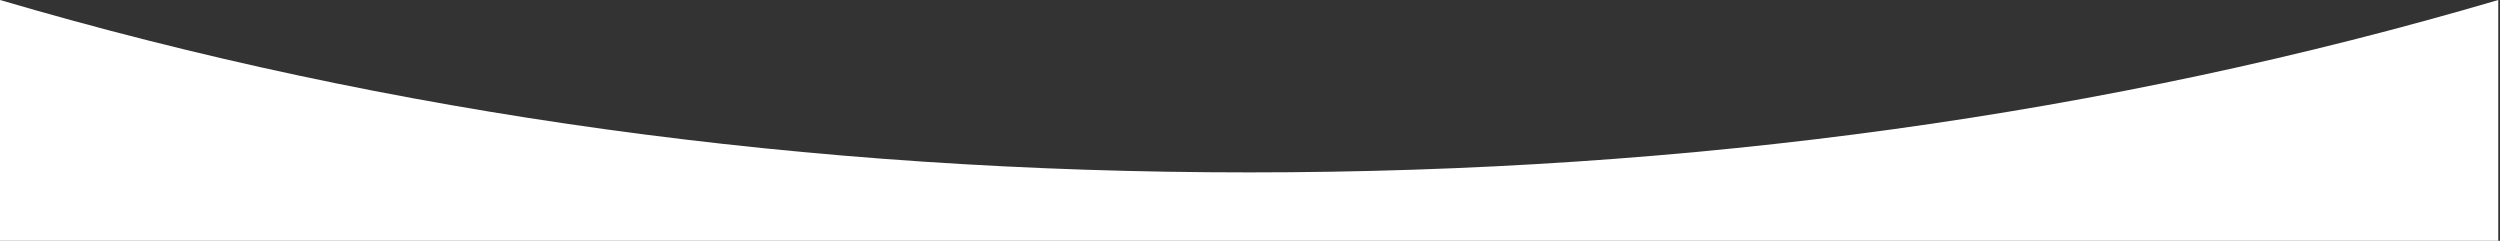 <?xml version="1.0" encoding="utf-8"?>
<!-- Generator: Adobe Illustrator 22.1.0, SVG Export Plug-In . SVG Version: 6.00 Build 0)  -->
<svg version="1.1" id="Layer_1" xmlns="http://www.w3.org/2000/svg" xmlns:xlink="http://www.w3.org/1999/xlink" x="0px" y="0px"
	 viewBox="0 0 1440 138.7" style="enable-background:new 0 0 1440 138.7;" xml:space="preserve">
<rect x="0" y="0" width="1440" height="138.7" fill="#333333" stroke="none"/>
<style type="text/css">
	.st0{fill:#FFFFFF;}
</style>
<title>Path 2</title>
<desc>Created with Sketch.</desc>
<g id="_x30_2.-HOME">
	<g id="_x32_0180903_x5F_01_x5F_SB_x5F_JDE_x5F_PICKWICK_x5F_HOME_x5F_C01.1D" transform="translate(0, -514)">
		<g id="header" transform="translate(0, 113)">
			<path id="Path-2" class="st0" d="M0,401c225.3,66.2,465.1,99.3,719.5,99.3s494.3-33.1,719.5-99.3v138.7H0"/>
		</g>
	</g>
</g>
<polygon class="st0" points="1440,138.7 0,138.7 0,138.7 1440,138.7 "/>
</svg>
